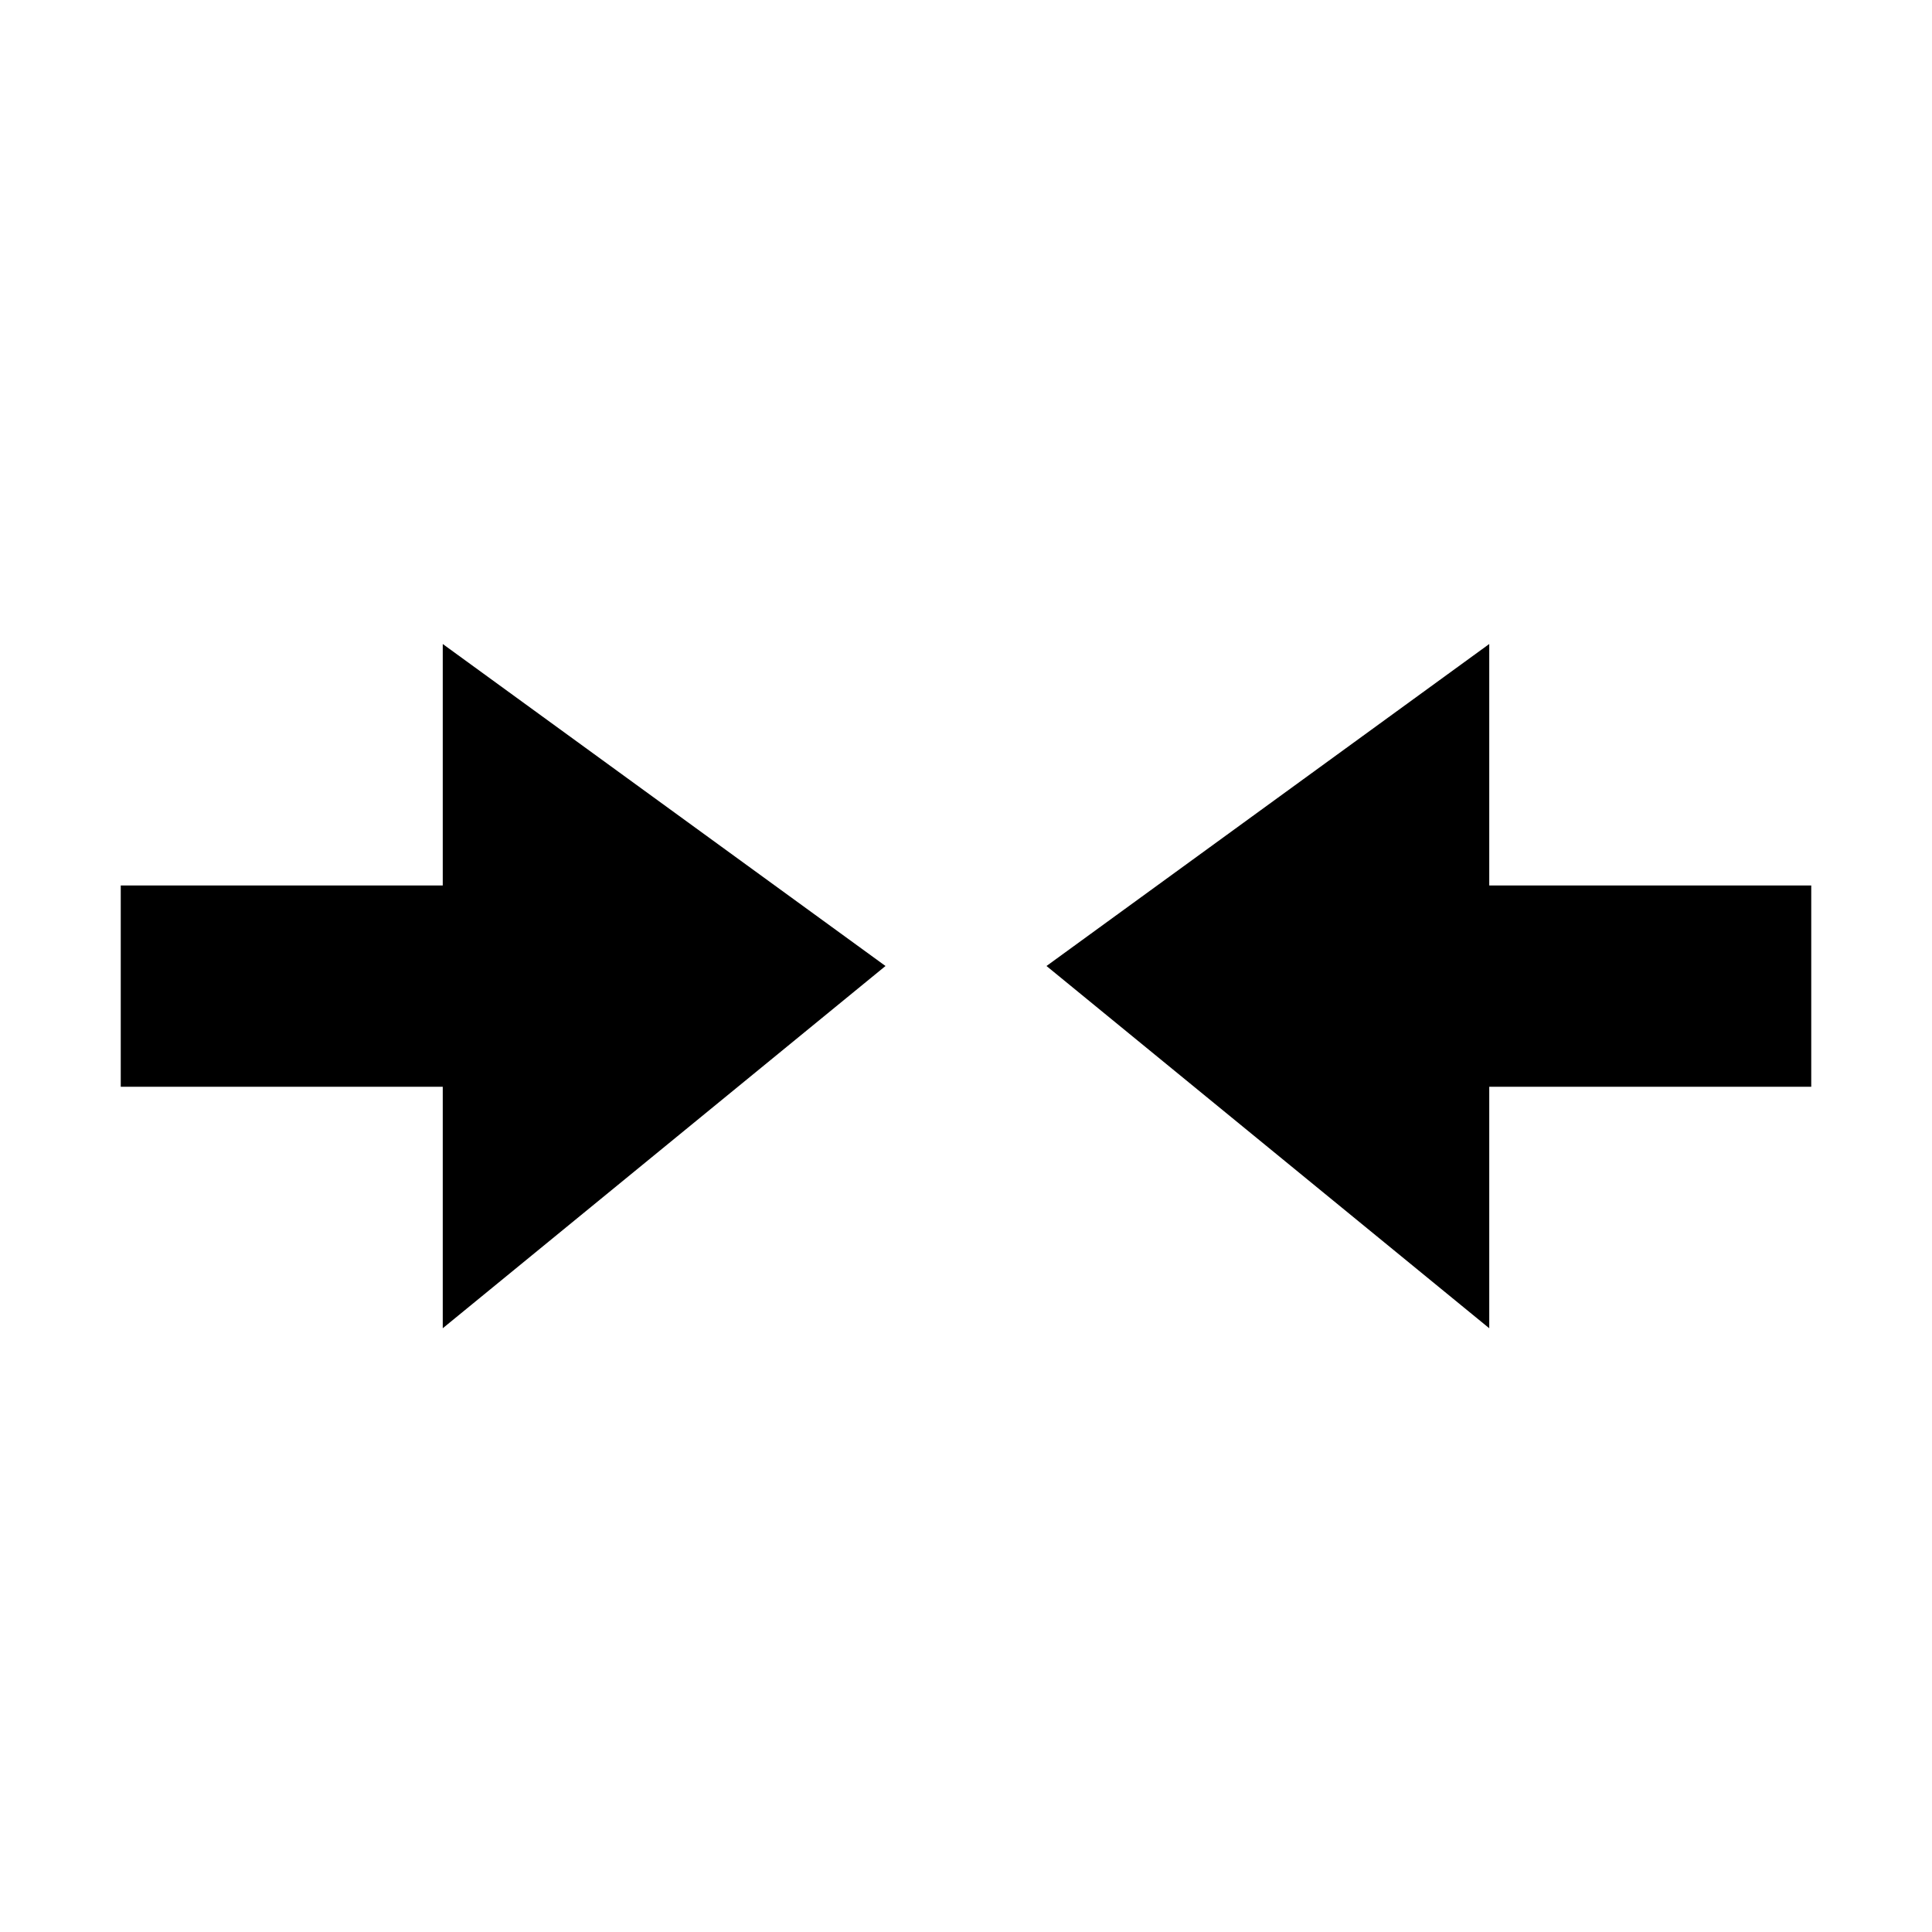<svg _ngcontent-xph-c81="" xmlns="http://www.w3.org/2000/svg" version="1.1" width="48" height="48" viewBox="0 0 48 48" class="mode-icon-4"><!----><!----><!----><g _ngcontent-xph-c81="" class="ng-star-inserted"><path _ngcontent-xph-c81="" d="M11,22 L3,22 L3,27 L11,27 L11,33 L22,24 L11,16 L11,22 Z"></path><path _ngcontent-xph-c81="" d="M26,24 L37,33 L37,27 L45,27 L45,22 L37,22 L37,16 L26,24 Z"></path></g><!----><!----><!----><!----><!----></svg>